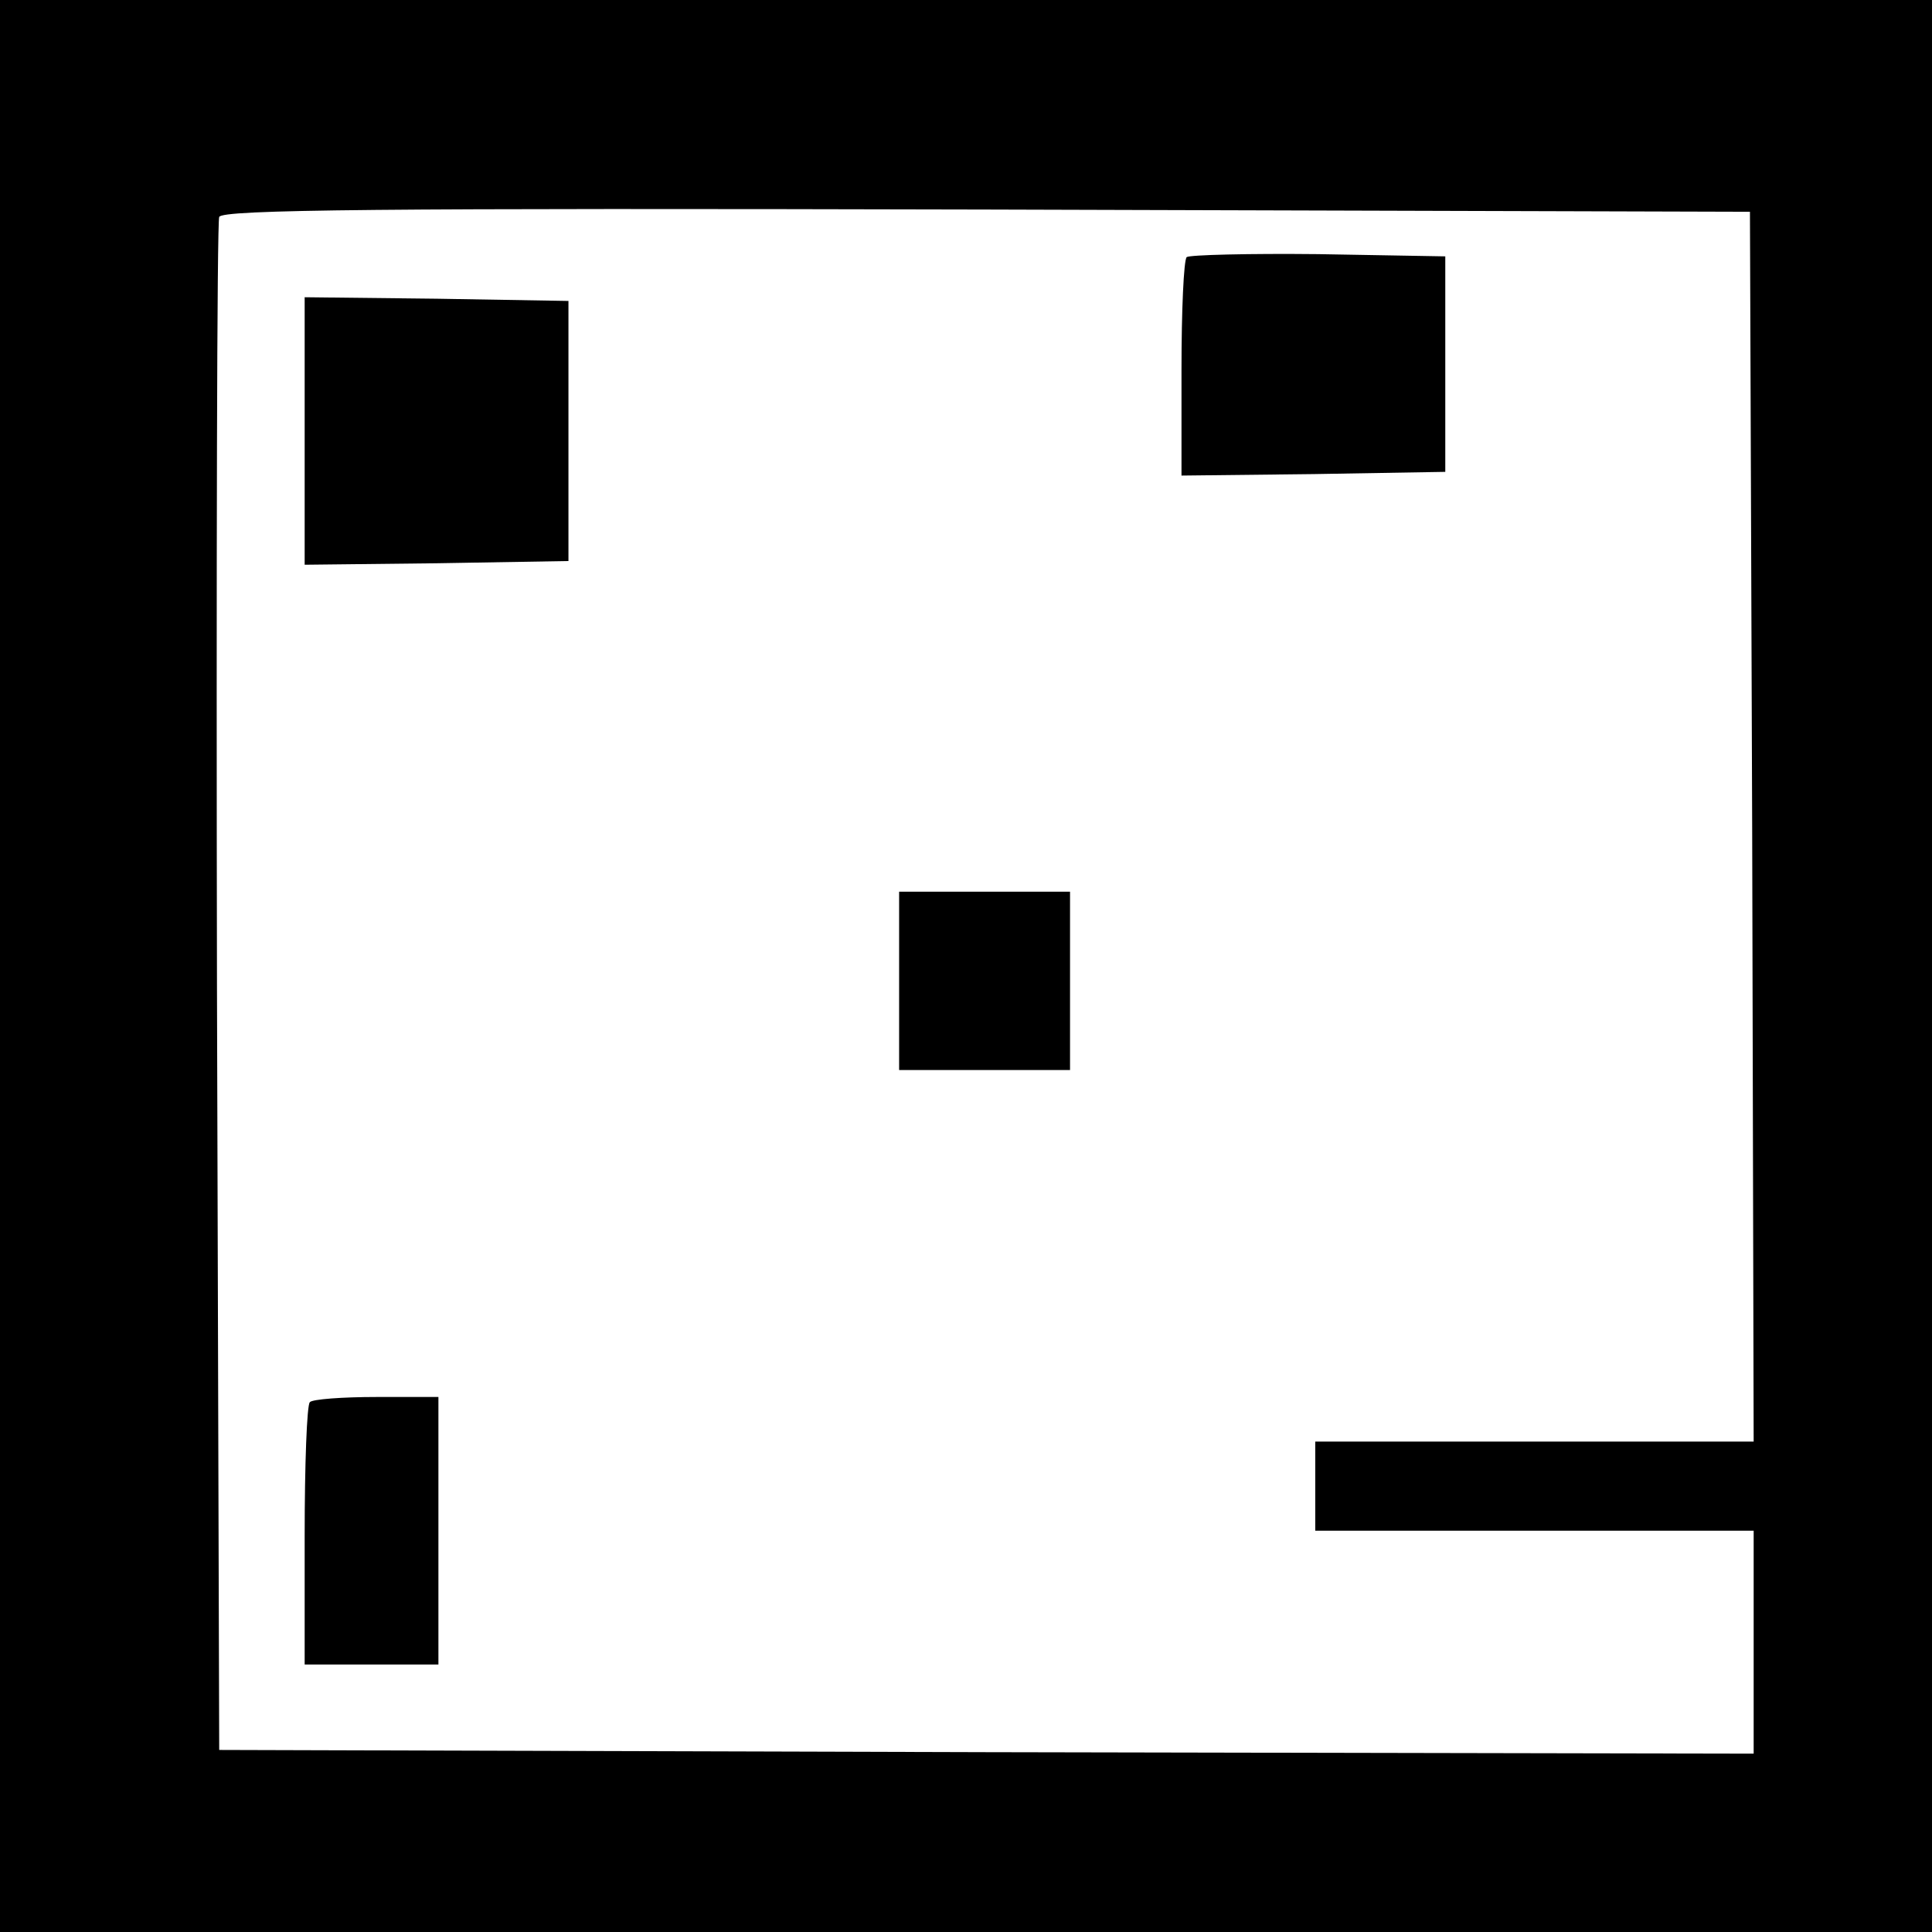 <?xml version="1.0" standalone="no"?>
<!DOCTYPE svg PUBLIC "-//W3C//DTD SVG 20010904//EN"
 "http://www.w3.org/TR/2001/REC-SVG-20010904/DTD/svg10.dtd">
<svg version="1.0" xmlns="http://www.w3.org/2000/svg"
 width="260pt" height="260pt" viewBox="0 0 260 260"
 preserveAspectRatio="xMidYMid meet">
<g transform="translate(0,260) scale(0.1,-0.1)"
fill="#000000" stroke="none">
<path d="M0 1300 l0 -1300 1300 0 1300 0 0 1300 0 1300 -1300 0 -1300 0 0
-1300z m2358 187 l2 -827 -295 0 -295 0 0 -60 0 -60 295 0 295 0 0 -150 0
-150 -1032 2 -1033 3 -3 1025 c-1 564 0 1031 3 1038 3 10 215 12 1032 10
l1028 -3 3 -828z"/>
<path d="M1597 2254 c-4 -4 -7 -72 -7 -151 l0 -143 178 2 177 3 0 145 0 145
-171 3 c-93 1 -173 -1 -177 -4z"/>
<path d="M410 2020 l0 -180 178 2 177 3 0 175 0 175 -177 3 -178 2 0 -180z"/>
<path d="M1210 1280 l0 -120 115 0 115 0 0 120 0 120 -115 0 -115 0 0 -120z"/>
<path d="M417 713 c-4 -3 -7 -84 -7 -180 l0 -173 90 0 90 0 0 180 0 180 -83 0
c-46 0 -87 -3 -90 -7z"/>
</g>
</svg>

